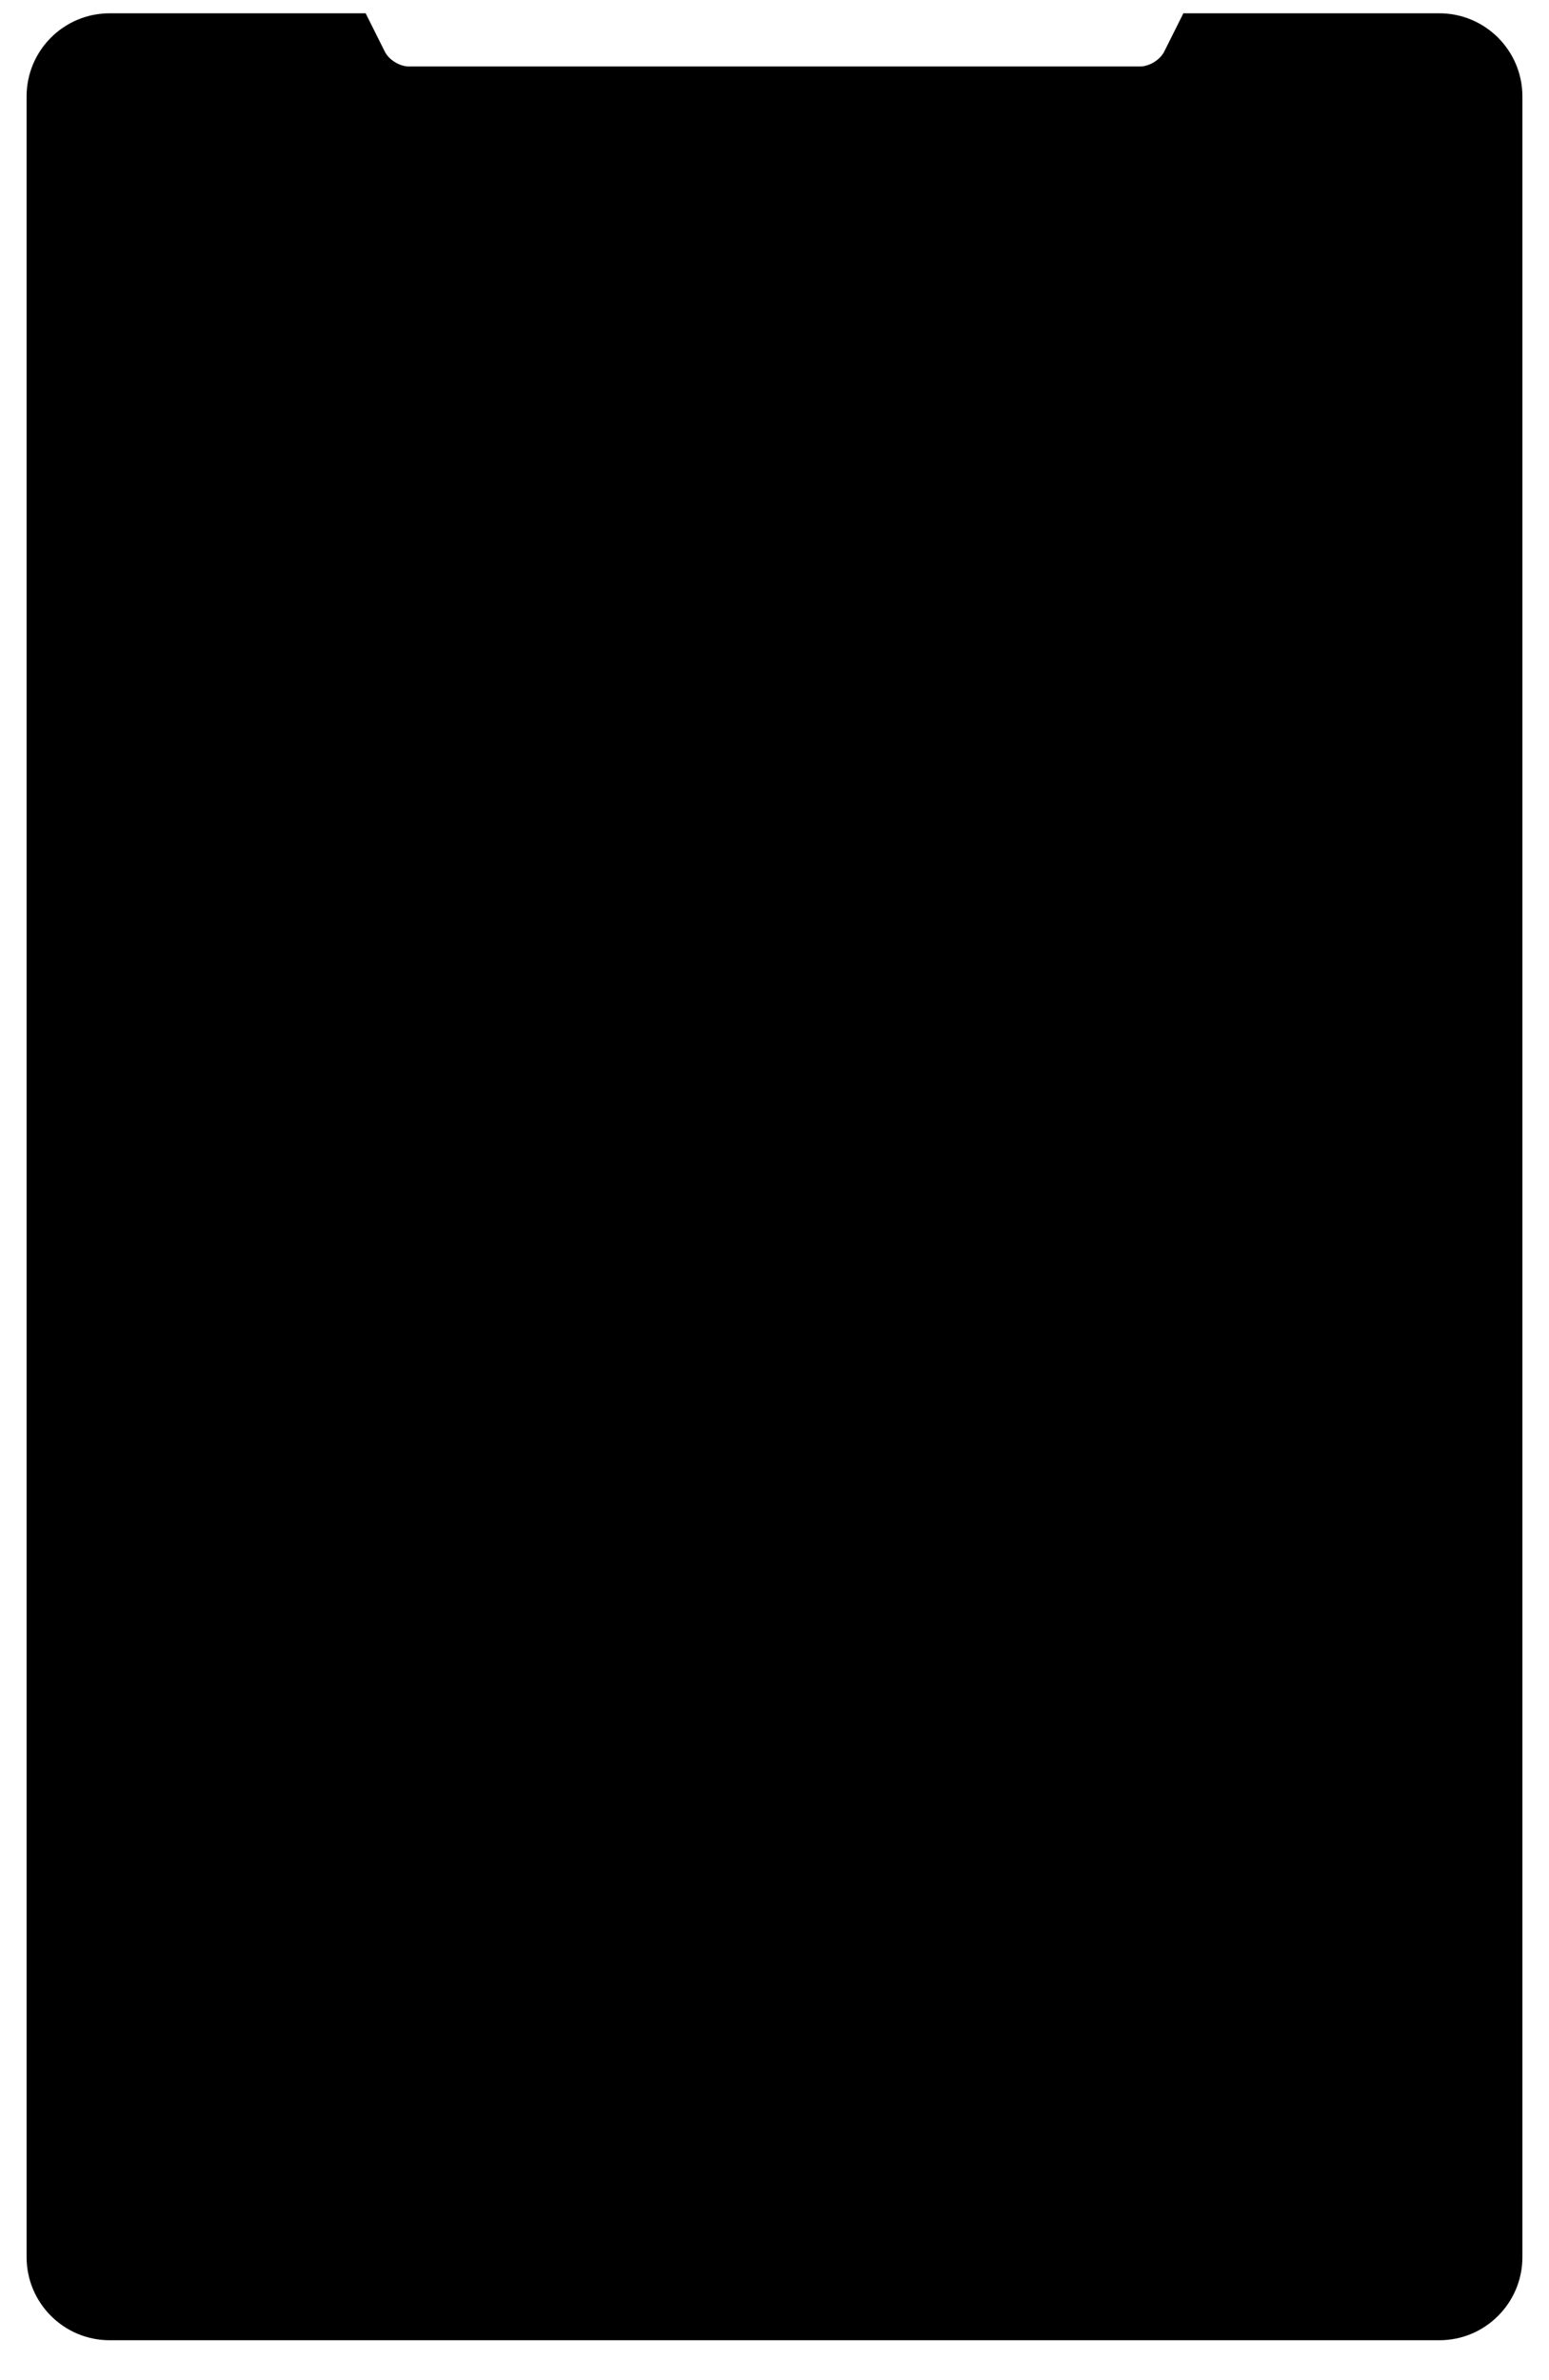 <?xml version="1.0" encoding="UTF-8" standalone="no"?>
<svg width="233px" height="358px" viewBox="0 0 233 358" version="1.1" xmlns="http://www.w3.org/2000/svg" xmlns:xlink="http://www.w3.org/1999/xlink" xmlns:sketch="http://www.bohemiancoding.com/sketch/ns">
    <!-- Generator: Sketch 3.5.2 (25235) - http://www.bohemiancoding.com/sketch -->
    <title>football_mask</title>
    <desc>Created with Sketch.</desc>
    <defs></defs>
    <g id="Page-1" stroke="none" stroke-width="1" fill="none" fill-rule="evenodd" sketch:type="MSPage">
        <g id="football_mask" sketch:type="MSArtboardGroup" fill="#000000">
            <path d="M4,14.508 C4,7.6 9.59,2 16.498,2 L216.502,2 C223.404,2 229,7.604 229,14.508 L229,339.492 C229,346.4 223.41,352 216.502,352 L16.498,352 C9.596,352 4,346.396 4,339.492 L4,14.508 Z M55,2 L178,2 L175.114,7.772 C174.499,9.002 172.88,10 171.491,10 L61.509,10 C60.123,10 58.501,9.003 57.886,7.772 L55,2 Z" id="Card" sketch:type="MSShapeGroup"></path>
        </g>
    </g>
</svg>